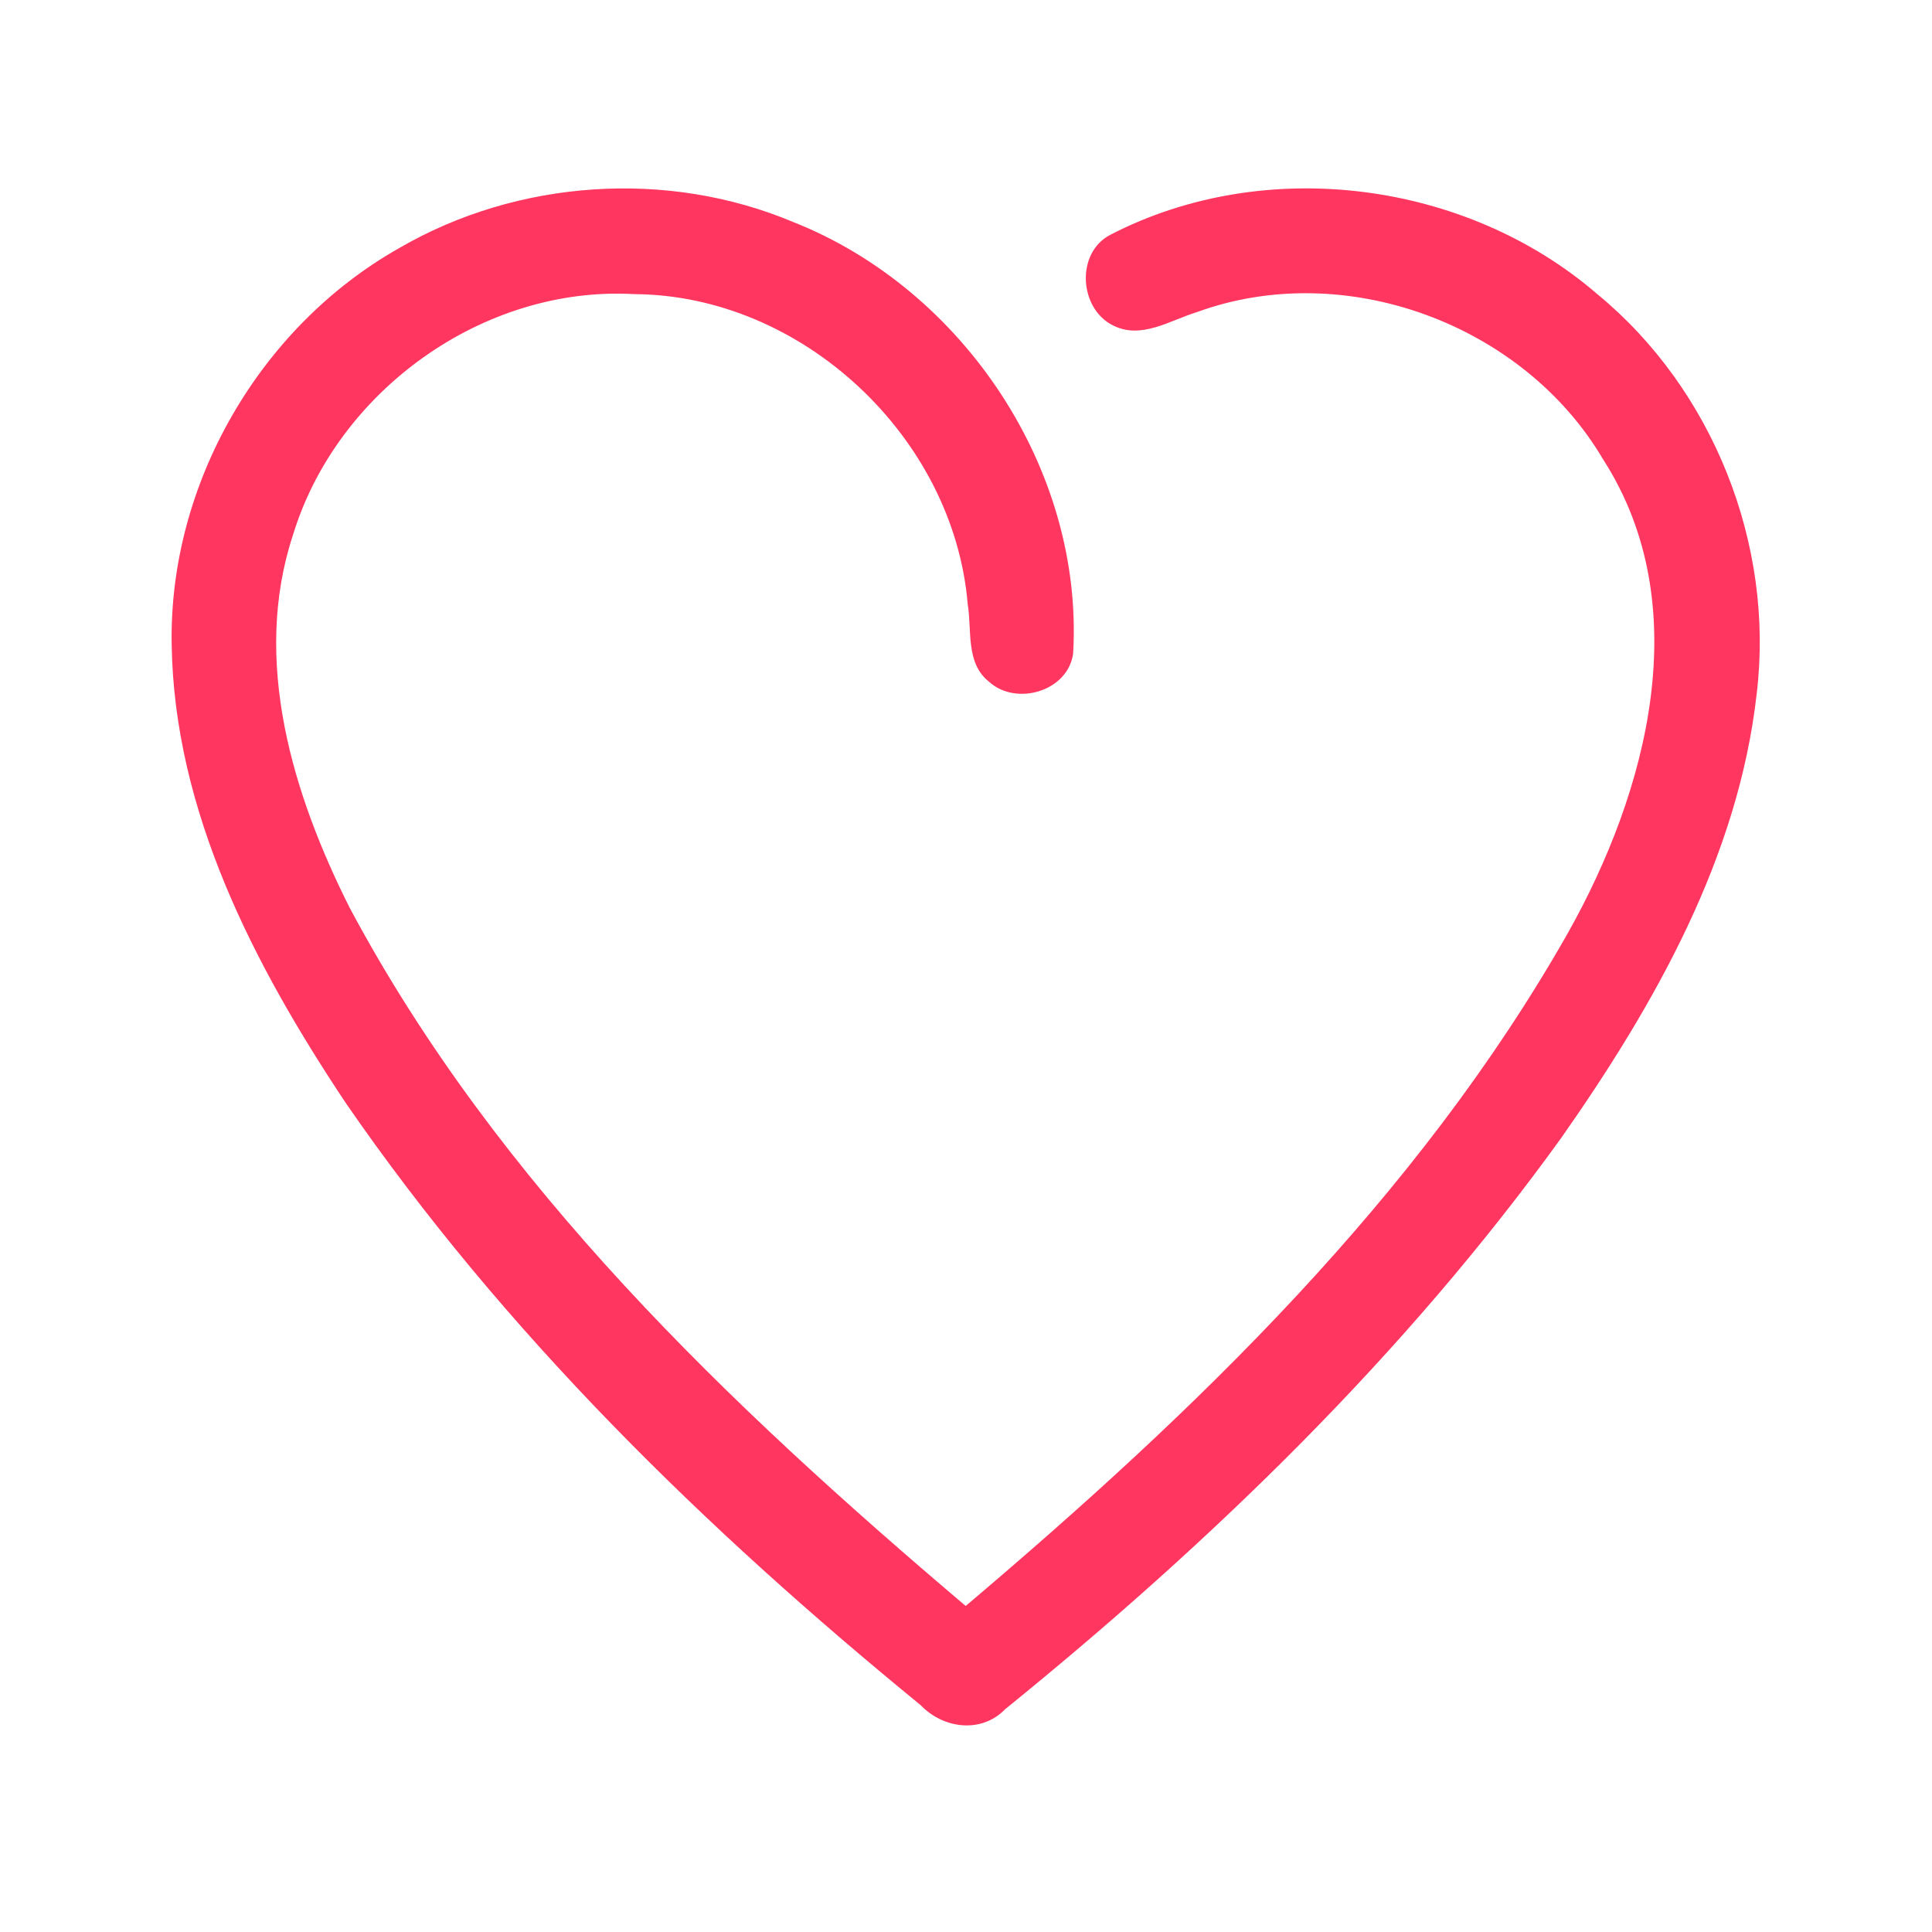 <?xml version="1.0" encoding="UTF-8" ?>
<!DOCTYPE svg PUBLIC "-//W3C//DTD SVG 1.1//EN" "http://www.w3.org/Graphics/SVG/1.1/DTD/svg11.dtd">
<svg width="192pt" height="192pt" viewBox="0 0 192 192" version="1.1" xmlns="http://www.w3.org/2000/svg">
<g id="#ff3660ff">
<path fill="#ff3660" opacity="1.00" d=" M 39.66 24.66 C 51.41 17.83 66.34 16.79 78.89 22.09 C 95.76 28.79 107.69 46.68 106.65 64.90 C 106.19 68.69 100.99 70.22 98.29 67.75 C 95.94 65.90 96.60 62.63 96.17 60.04 C 94.78 43.44 79.74 29.33 63.04 29.23 C 48.03 28.37 33.49 38.85 29.12 53.15 C 25.00 65.62 29.09 78.99 34.78 90.27 C 49.46 117.75 72.45 139.66 95.97 159.60 C 118.81 140.26 140.92 118.98 155.81 92.73 C 163.69 78.71 168.68 60.22 159.32 45.66 C 151.40 32.20 133.65 25.64 118.94 31.02 C 116.28 31.83 113.43 33.76 110.63 32.35 C 107.23 30.69 106.88 25.12 110.35 23.33 C 125.73 15.38 145.68 17.95 158.75 29.24 C 170.26 38.71 176.36 54.14 174.58 68.93 C 172.76 85.21 164.42 99.86 155.18 113.05 C 139.67 134.57 120.45 153.19 99.89 169.86 C 97.53 172.30 93.74 171.80 91.51 169.47 C 70.12 151.99 50.08 132.44 34.36 109.61 C 25.31 96.03 17.30 80.69 17.06 64.01 C 16.79 48.09 25.81 32.49 39.66 24.66 Z" />
</g>
</svg>
